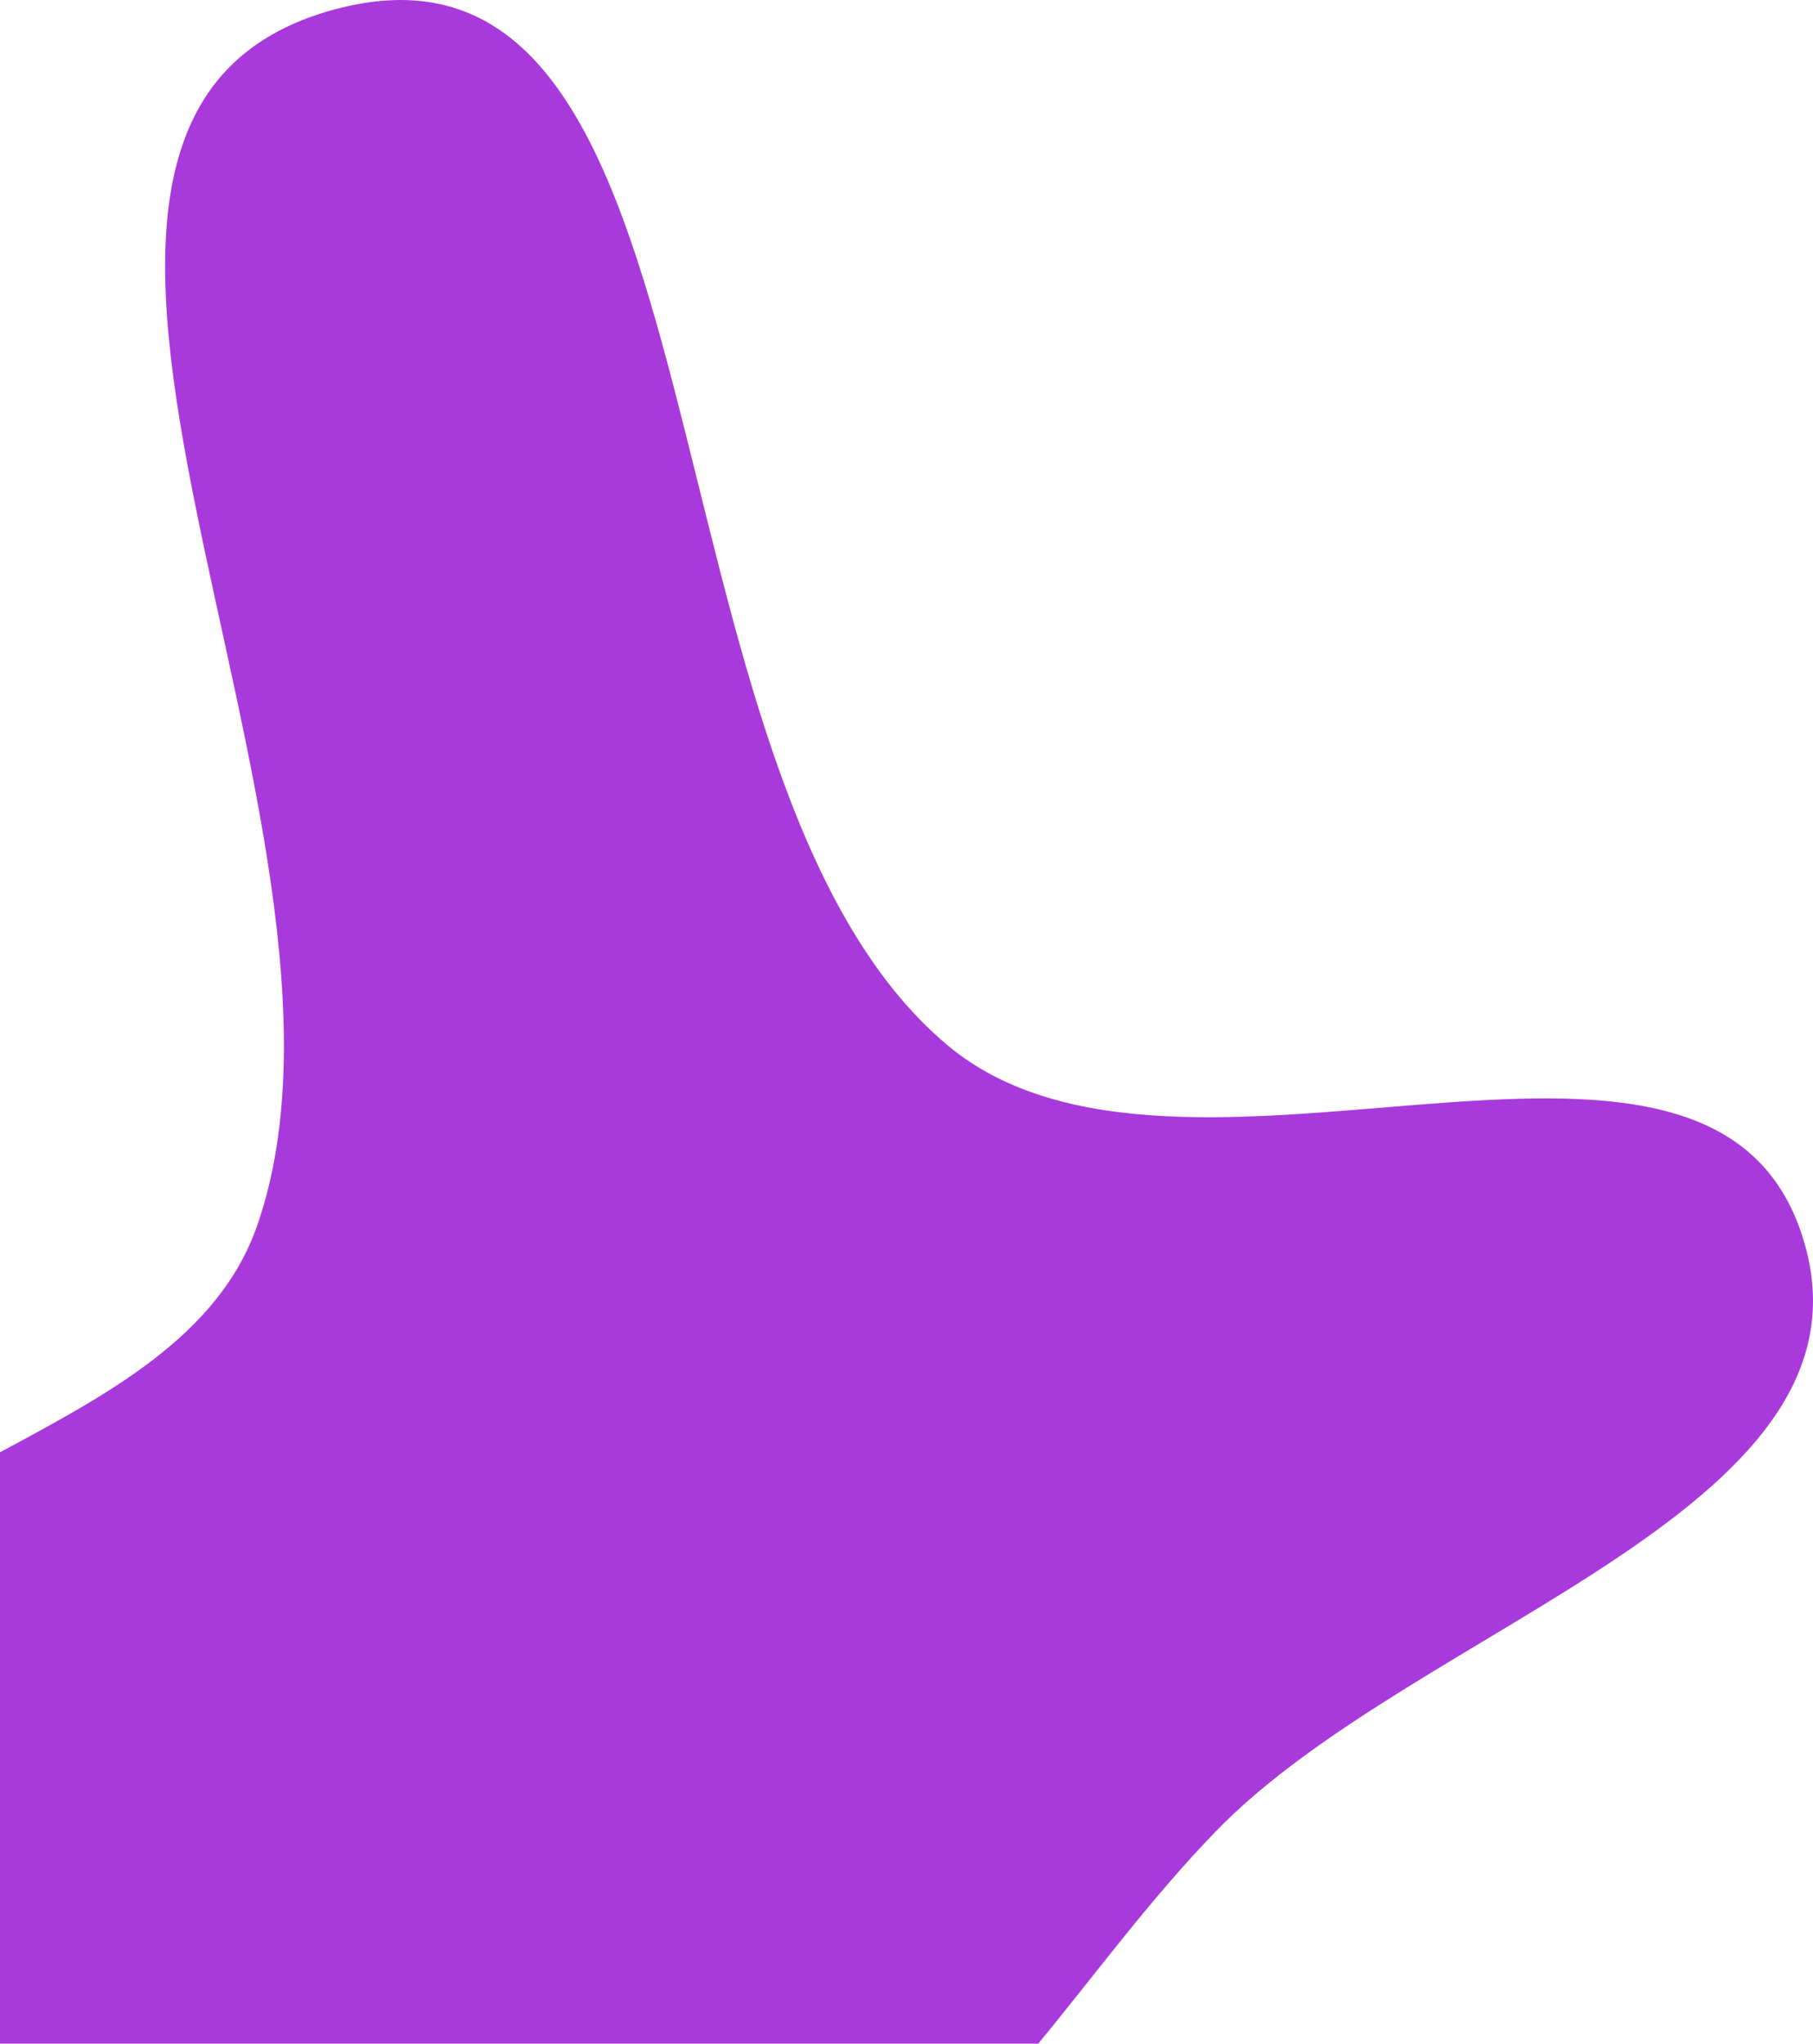 <svg width="518" height="584" viewBox="0 0 518 584" fill="none" xmlns="http://www.w3.org/2000/svg">
<path d="M270.778 298.741C337.106 354.183 486.745 270.289 514.571 352.092C541.291 430.646 404.889 463.776 347.225 523.481C309.312 562.736 285.209 608.992 238.759 637.665C157.996 687.521 71.967 788.266 -12.925 745.804C-96.358 704.072 -90.325 574.082 -70.43 483.012C-55.949 416.724 51.266 414.233 73.513 350.128C113.097 236.067 -20.599 32.955 96.332 2.495C211.693 -27.556 179.343 222.312 270.778 298.741Z" fill="#A83ADC"/>
</svg>
